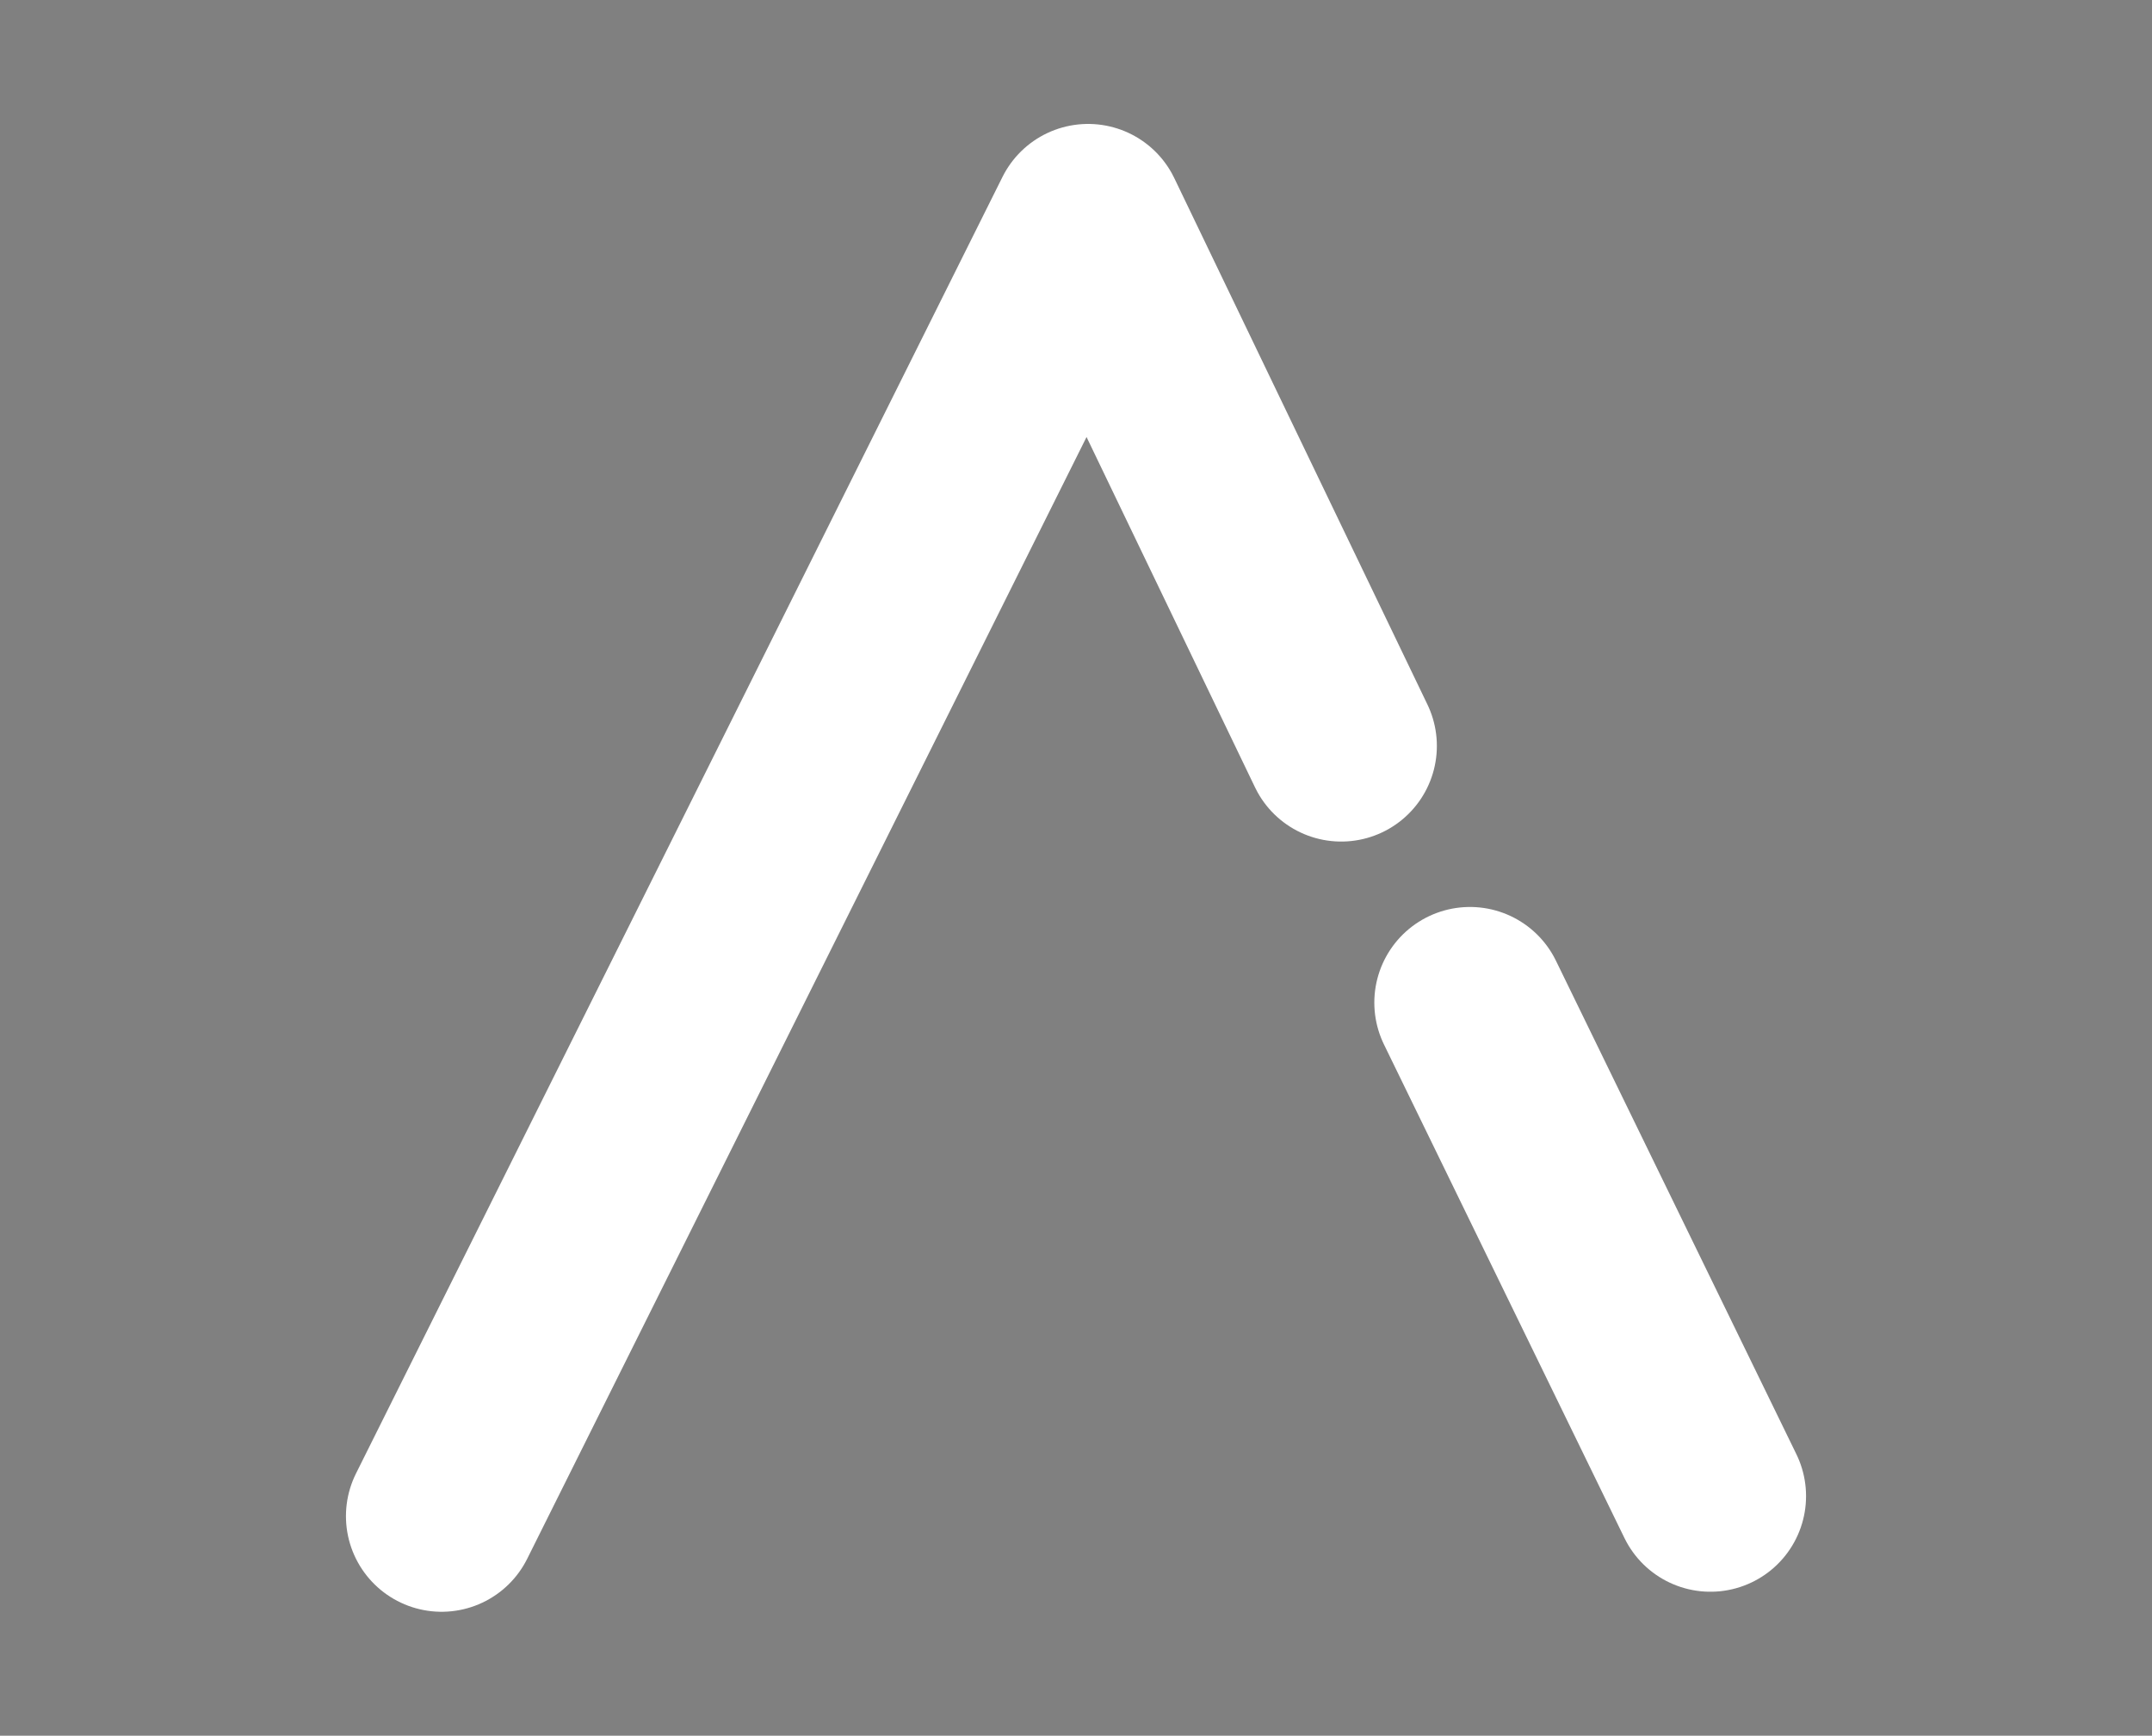 <svg version="1.1" id="Layer_1" x="0px" y="0px" viewBox="0 0 45 36.3" xmlns="http://www.w3.org/2000/svg">
  <rect x="0" y="0" width="45" height="36.3" fill="#808080" stroke="none"/>
  <defs></defs>
  <style type="text/css">
    .path1 { stroke-dasharray: 100; animation: fill1 10s infinite; fill: transparent }
    .path2 { stroke-dasharray: 100; animation: fill2 10s infinite; }
    @keyframes fill1 {
        100% {
            stroke-dashoffset: 56.9;
        }
        30% {
            stroke-dashoffset: 56.9;
        }
        0% {
            stroke-dashoffset: 99.9;
        }
    }
    @keyframes fill2 {
        50% {
            stroke-dashoffset: 87.9;
        }
        30% {
            stroke-dashoffset: 99.9;
        }
        0%, 29% {
            stroke-dashoffset: 100;
        }
    }
  </style>
  <g id="Layer_2_1_">
    <g id="Layer_1-2"></g>
  </g>
  <path class="path1" d="M 9.234 31.708 L 22.753 4.592 L 28.046 15.6" stroke-width="4" stroke="#ffffff" style="stroke-linecap: round; stroke-linejoin: round;"></path>
  <path class="path2" d="M 30.738 20.968 L 35.766 31.289" stroke="#ffffff" stroke-width="4" style="stroke-linecap: round;"></path>
</svg>